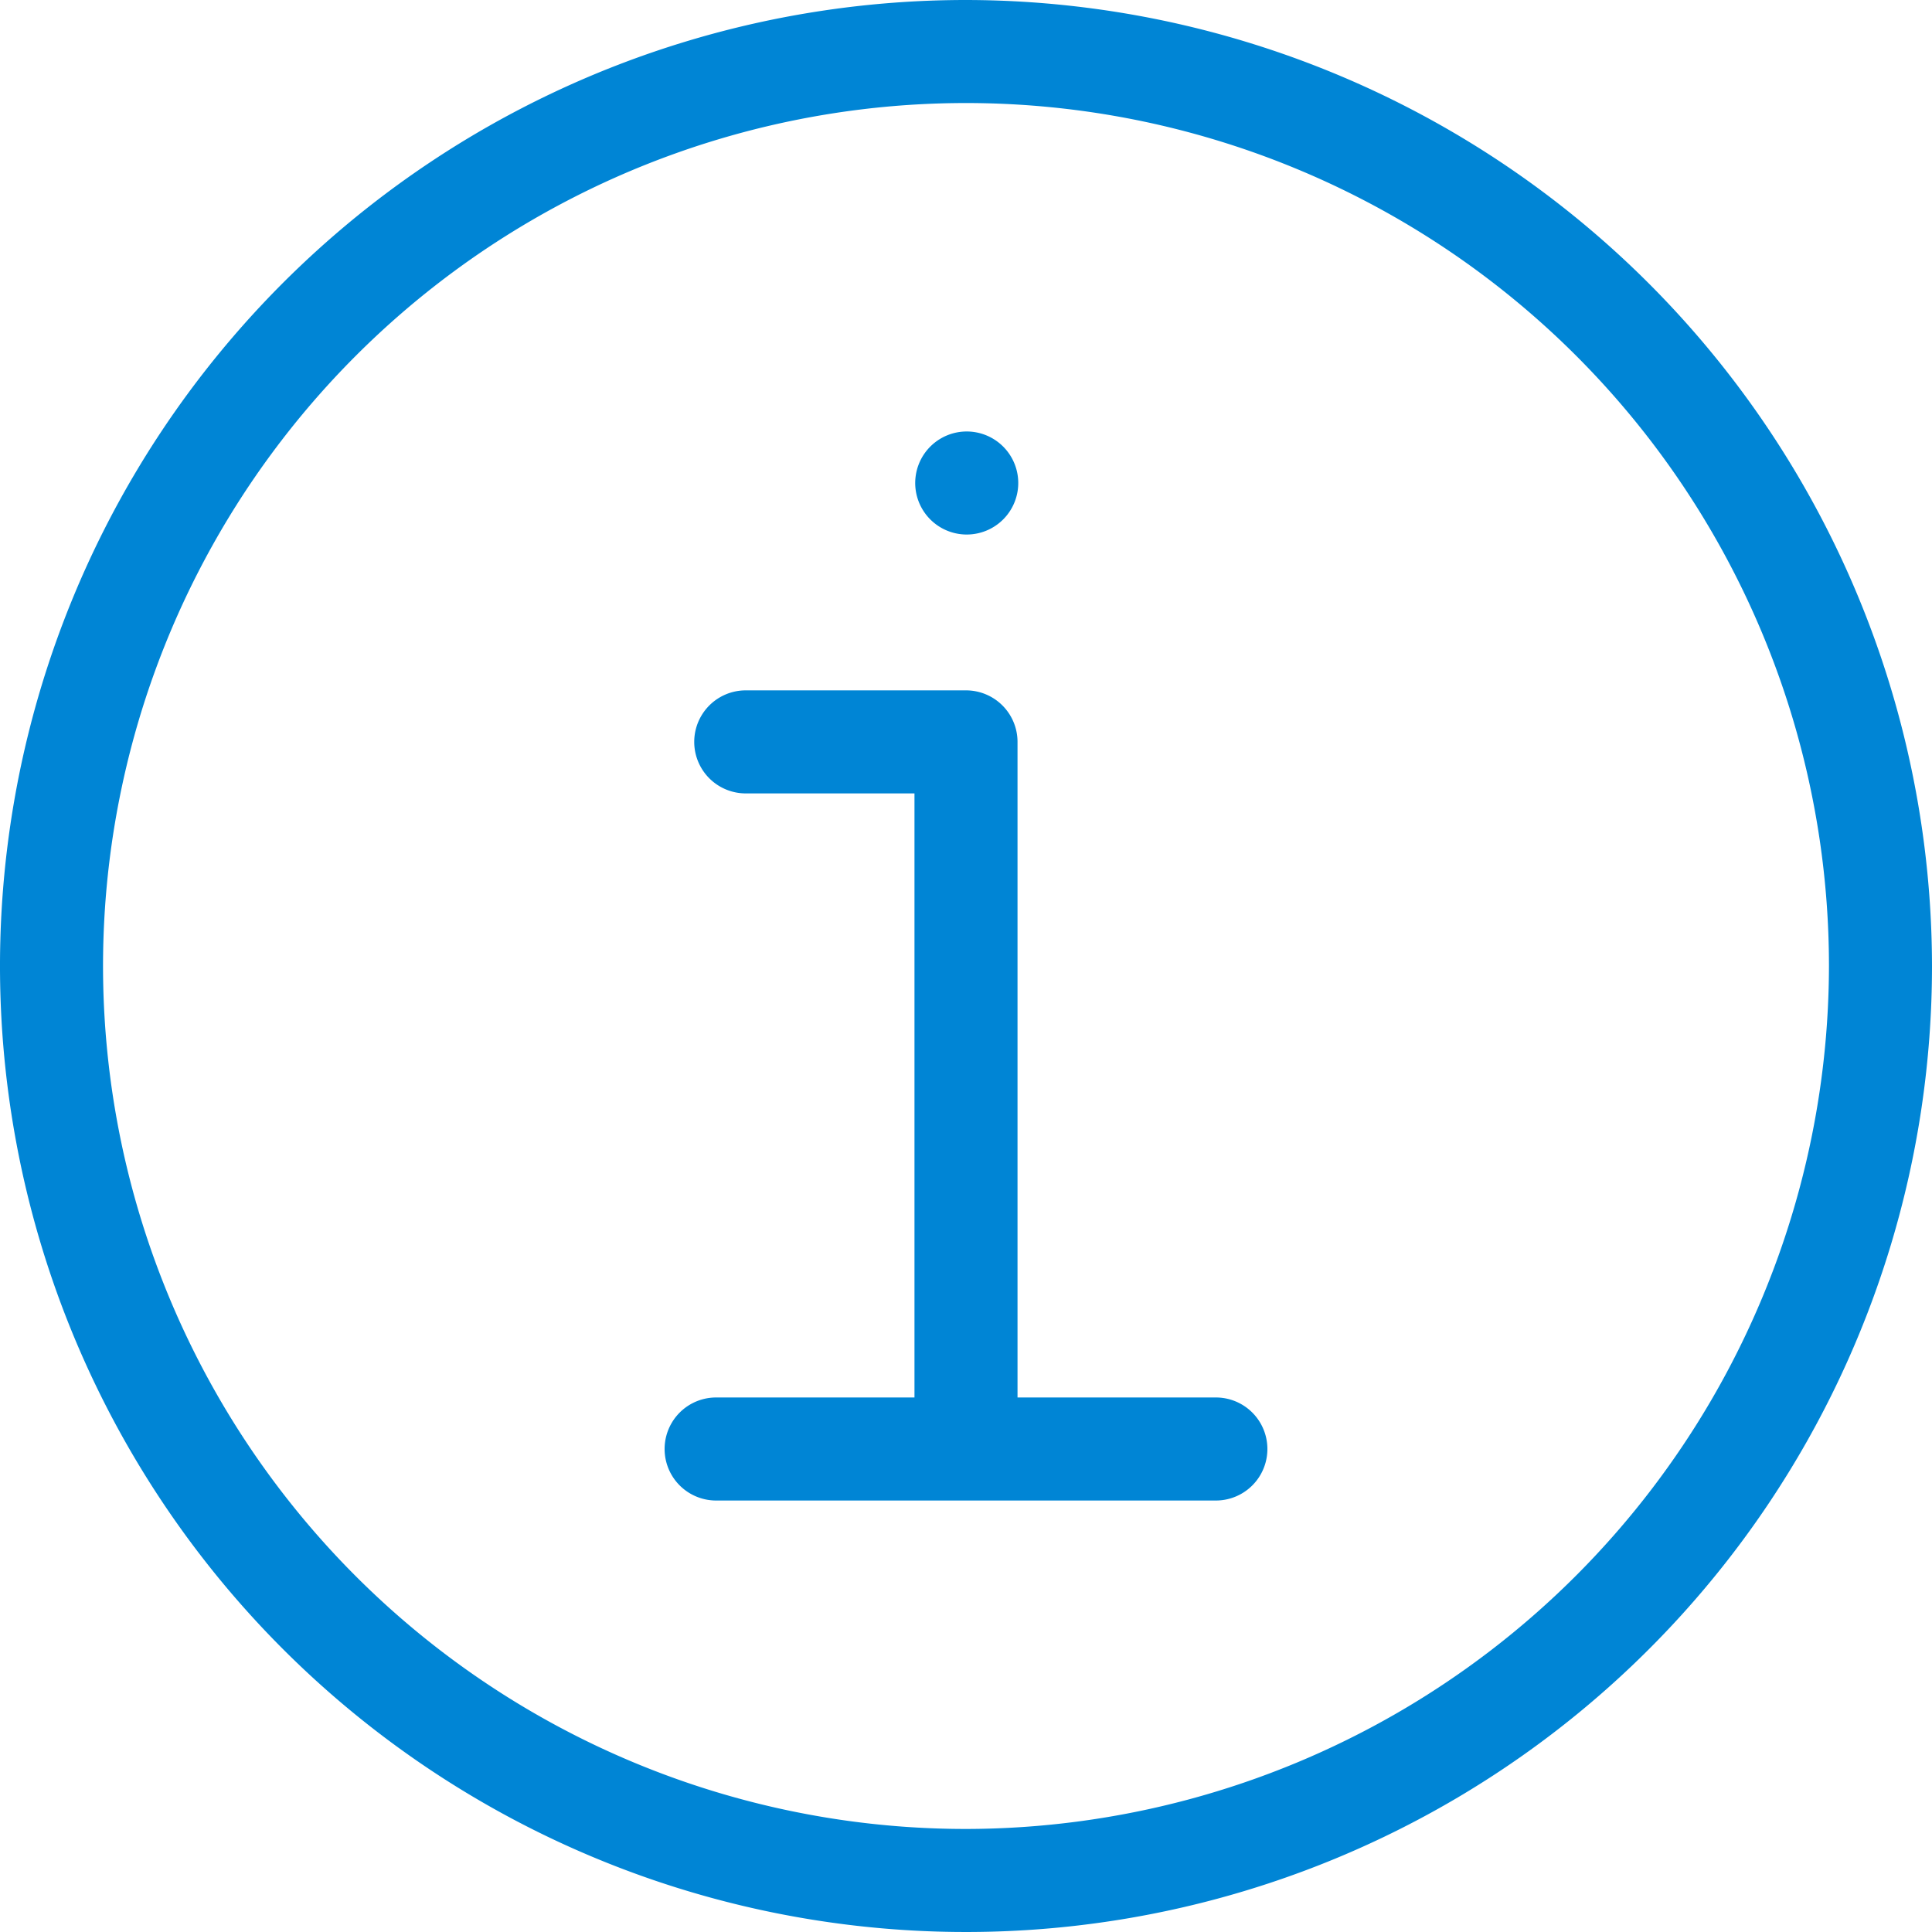 <svg id="Capa_1" data-name="Capa 1" xmlns="http://www.w3.org/2000/svg" width="15" height="15" viewBox="0 0 15 15"><defs><style>.cls-1{fill:#0085d5;}</style></defs><title>information icon</title><path class="cls-1" d="M140.83,133.33a7.5,7.5,0,1,0,7.5,7.5A7.51,7.51,0,0,0,140.83,133.33Zm0,14.2a6.7,6.7,0,1,1,6.7-6.7A6.71,6.71,0,0,1,140.83,147.53Z" transform="translate(-133.33 -133.33)"/><path class="cls-1" d="M142.77,144.18h-1.54v-5.09a.4.4,0,0,0-.4-.4h-1.71a.4.4,0,0,0,0,.8h1.31v4.69h-1.54a.4.4,0,0,0,0,.8h3.88a.4.4,0,1,0,0-.8Z" transform="translate(-133.33 -133.33)"/><path class="cls-1" d="M140.83,137.48a.4.4,0,1,0-.28-.12A.4.4,0,0,0,140.83,137.48Z" transform="translate(-133.33 -133.33)"/></svg>